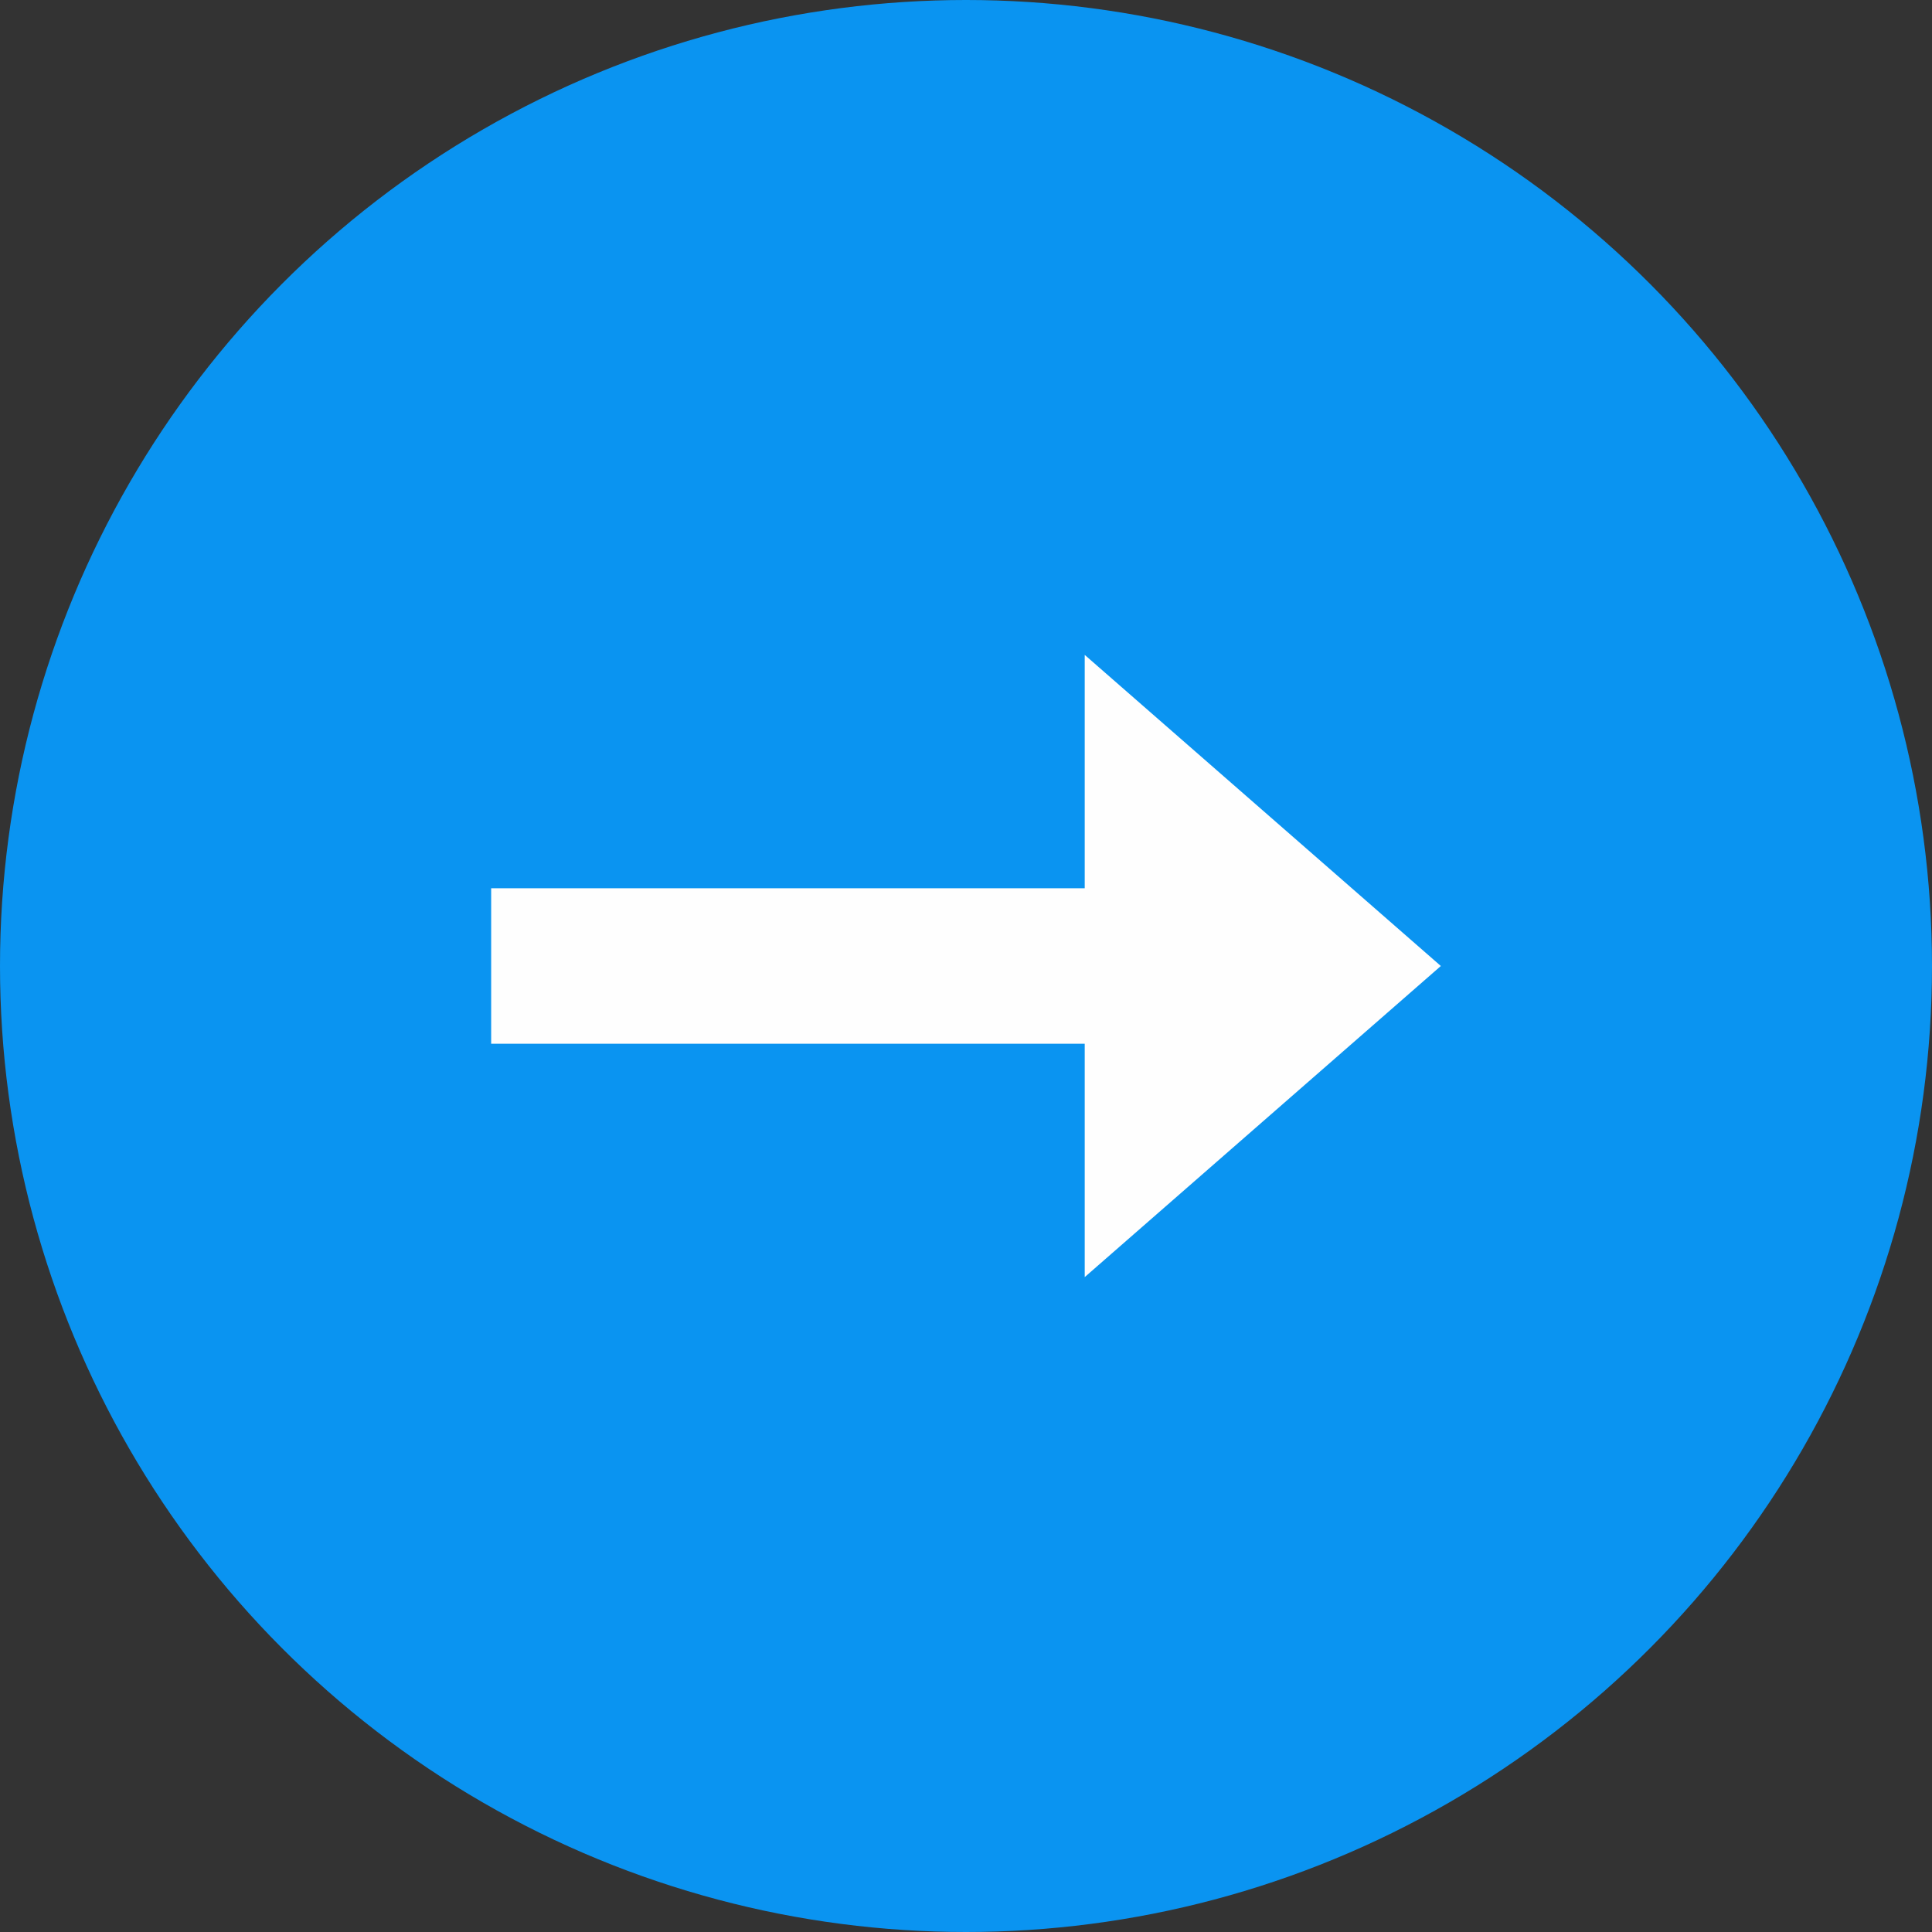 <svg width="40" height="40" viewBox="0 0 40 40" fill="none" xmlns="http://www.w3.org/2000/svg">
<rect x="0" y="0" width="40" height="40" fill="#333333" stroke="none"/>
<circle cx="20" cy="20" r="20" fill="#0A94F1"/>
<path d="M29.831 20L22.458 13.559V18.39H10.169V21.61H22.458V26.441L29.831 20Z" fill="#FEFEFE"/>
</svg>
